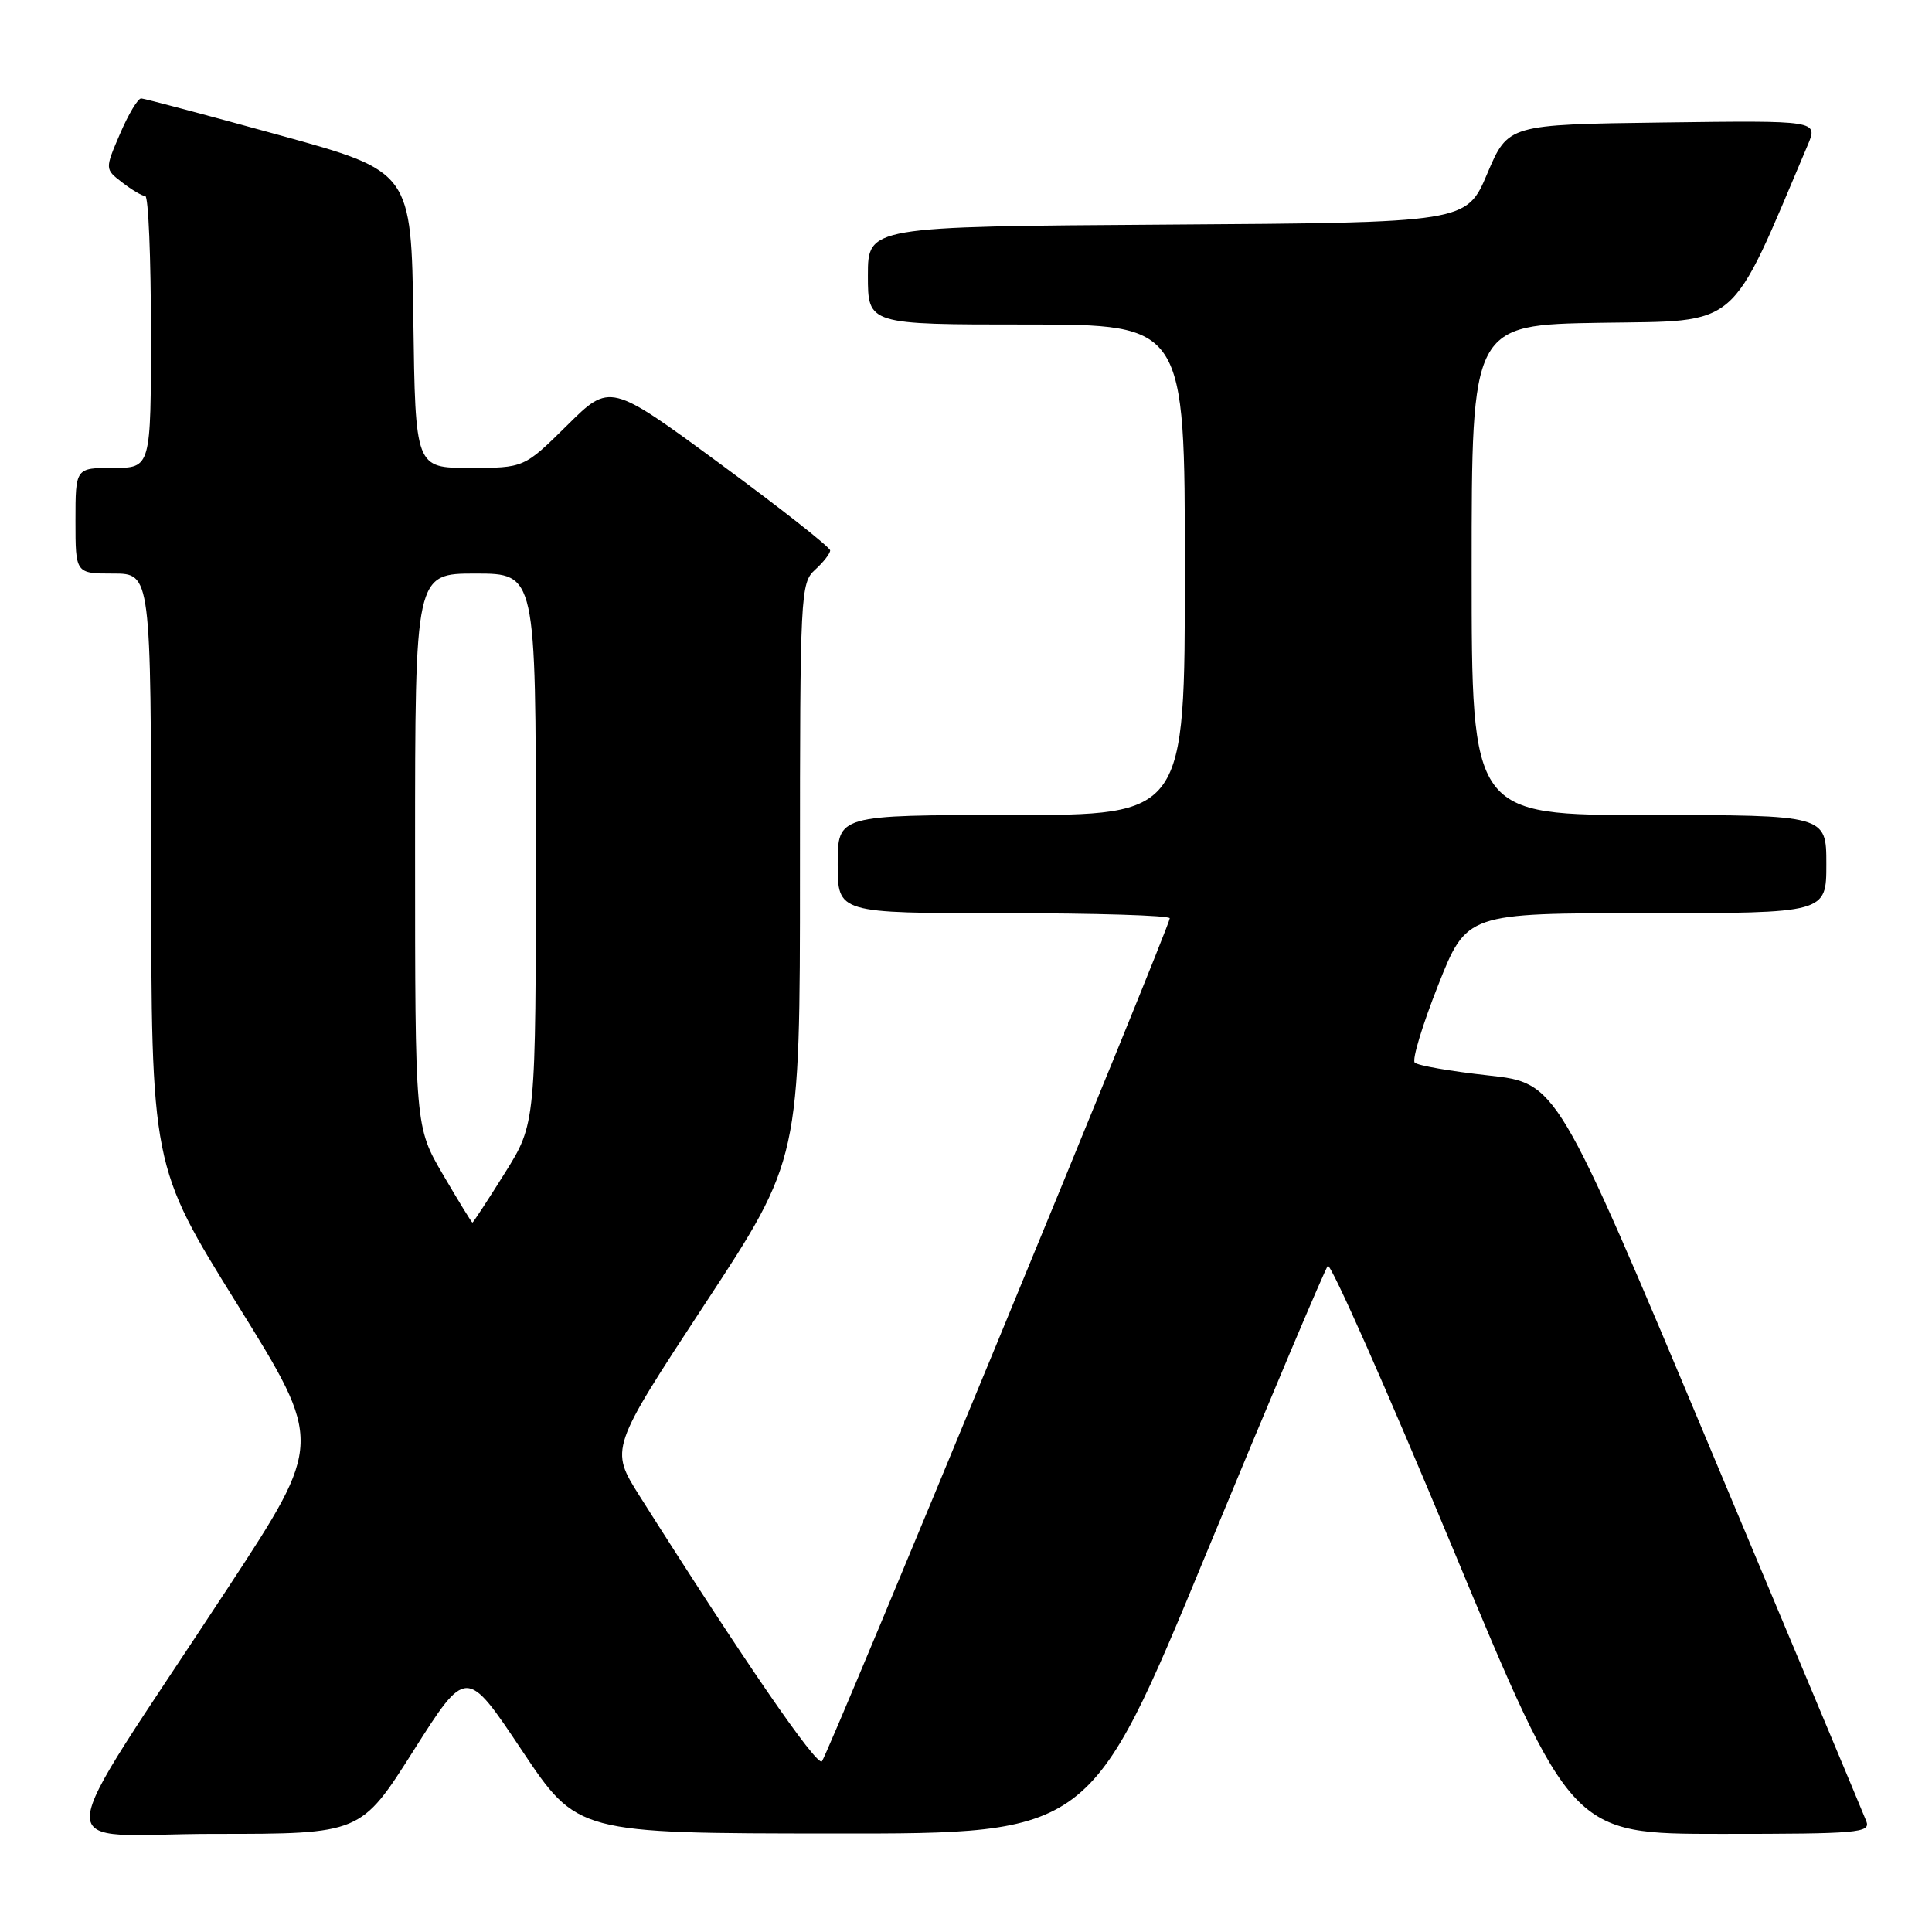 <?xml version="1.0" encoding="UTF-8" standalone="no"?>
<!DOCTYPE svg PUBLIC "-//W3C//DTD SVG 1.1//EN" "http://www.w3.org/Graphics/SVG/1.1/DTD/svg11.dtd" >
<svg xmlns="http://www.w3.org/2000/svg" xmlns:xlink="http://www.w3.org/1999/xlink" version="1.1" viewBox="0 0 256 256">
 <g >
 <path fill="currentColor"
d=" M 54.80 231.96 C 61.80 220.92 61.80 220.92 69.15 231.93 C 76.50 242.93 76.50 242.93 110.50 242.95 C 144.50 242.98 144.50 242.98 159.88 205.74 C 168.34 185.26 175.57 168.16 175.94 167.74 C 176.32 167.32 183.74 184.08 192.43 204.99 C 208.23 243.00 208.23 243.00 228.08 243.00 C 246.23 243.00 247.88 242.86 247.30 241.33 C 246.94 240.41 237.57 218.02 226.47 191.58 C 206.30 143.50 206.30 143.50 197.22 142.50 C 192.23 141.95 187.84 141.19 187.46 140.80 C 187.08 140.42 188.48 135.81 190.56 130.55 C 194.34 121.00 194.34 121.00 218.17 121.00 C 242.00 121.00 242.00 121.00 242.00 114.50 C 242.00 108.00 242.00 108.00 218.50 108.00 C 195.00 108.00 195.00 108.00 195.00 75.52 C 195.00 43.05 195.00 43.05 212.12 42.77 C 230.77 42.48 229.06 43.94 239.53 19.23 C 240.91 15.96 240.91 15.96 220.37 16.23 C 199.83 16.50 199.83 16.50 197.07 23.00 C 194.32 29.50 194.32 29.50 154.66 29.76 C 115.00 30.02 115.00 30.02 115.00 36.51 C 115.00 43.00 115.00 43.00 136.00 43.00 C 157.00 43.00 157.00 43.00 157.00 75.50 C 157.00 108.00 157.00 108.00 134.00 108.00 C 111.00 108.00 111.00 108.00 111.00 114.50 C 111.00 121.00 111.00 121.00 133.00 121.00 C 145.10 121.00 155.00 121.30 155.00 121.68 C 155.00 122.76 109.76 232.41 108.91 233.38 C 108.25 234.14 98.47 219.91 84.76 198.24 C 80.81 191.98 80.81 191.98 93.40 172.79 C 106.00 153.61 106.00 153.61 106.00 115.46 C 106.00 78.58 106.07 77.25 108.00 75.50 C 109.10 74.50 110.00 73.35 110.00 72.93 C 110.00 72.52 103.44 67.35 95.41 61.45 C 80.83 50.73 80.83 50.73 75.14 56.37 C 69.44 62.00 69.44 62.00 62.24 62.00 C 55.04 62.00 55.04 62.00 54.77 42.36 C 54.50 22.72 54.50 22.72 37.00 17.90 C 27.38 15.25 19.15 13.06 18.71 13.04 C 18.28 13.02 17.02 15.12 15.91 17.71 C 13.89 22.41 13.89 22.41 16.20 24.18 C 17.46 25.16 18.84 25.97 19.25 25.98 C 19.66 25.99 20.00 34.10 20.00 44.00 C 20.00 62.00 20.00 62.00 15.00 62.00 C 10.00 62.00 10.00 62.00 10.00 69.00 C 10.00 76.00 10.00 76.00 15.00 76.00 C 20.00 76.00 20.00 76.00 20.03 115.25 C 20.05 154.50 20.05 154.50 31.44 172.83 C 42.82 191.15 42.82 191.15 30.25 210.33 C 5.98 247.34 6.23 243.00 28.41 243.00 C 47.81 243.00 47.81 243.00 54.80 231.96 Z  M 58.71 155.66 C 55.00 149.32 55.00 149.32 55.00 112.66 C 55.00 76.00 55.00 76.00 63.00 76.00 C 71.00 76.00 71.00 76.00 71.00 112.44 C 71.00 148.88 71.00 148.88 66.89 155.44 C 64.63 159.05 62.70 162.00 62.60 162.00 C 62.50 162.00 60.75 159.15 58.71 155.66 Z "/>
</g>
</svg>